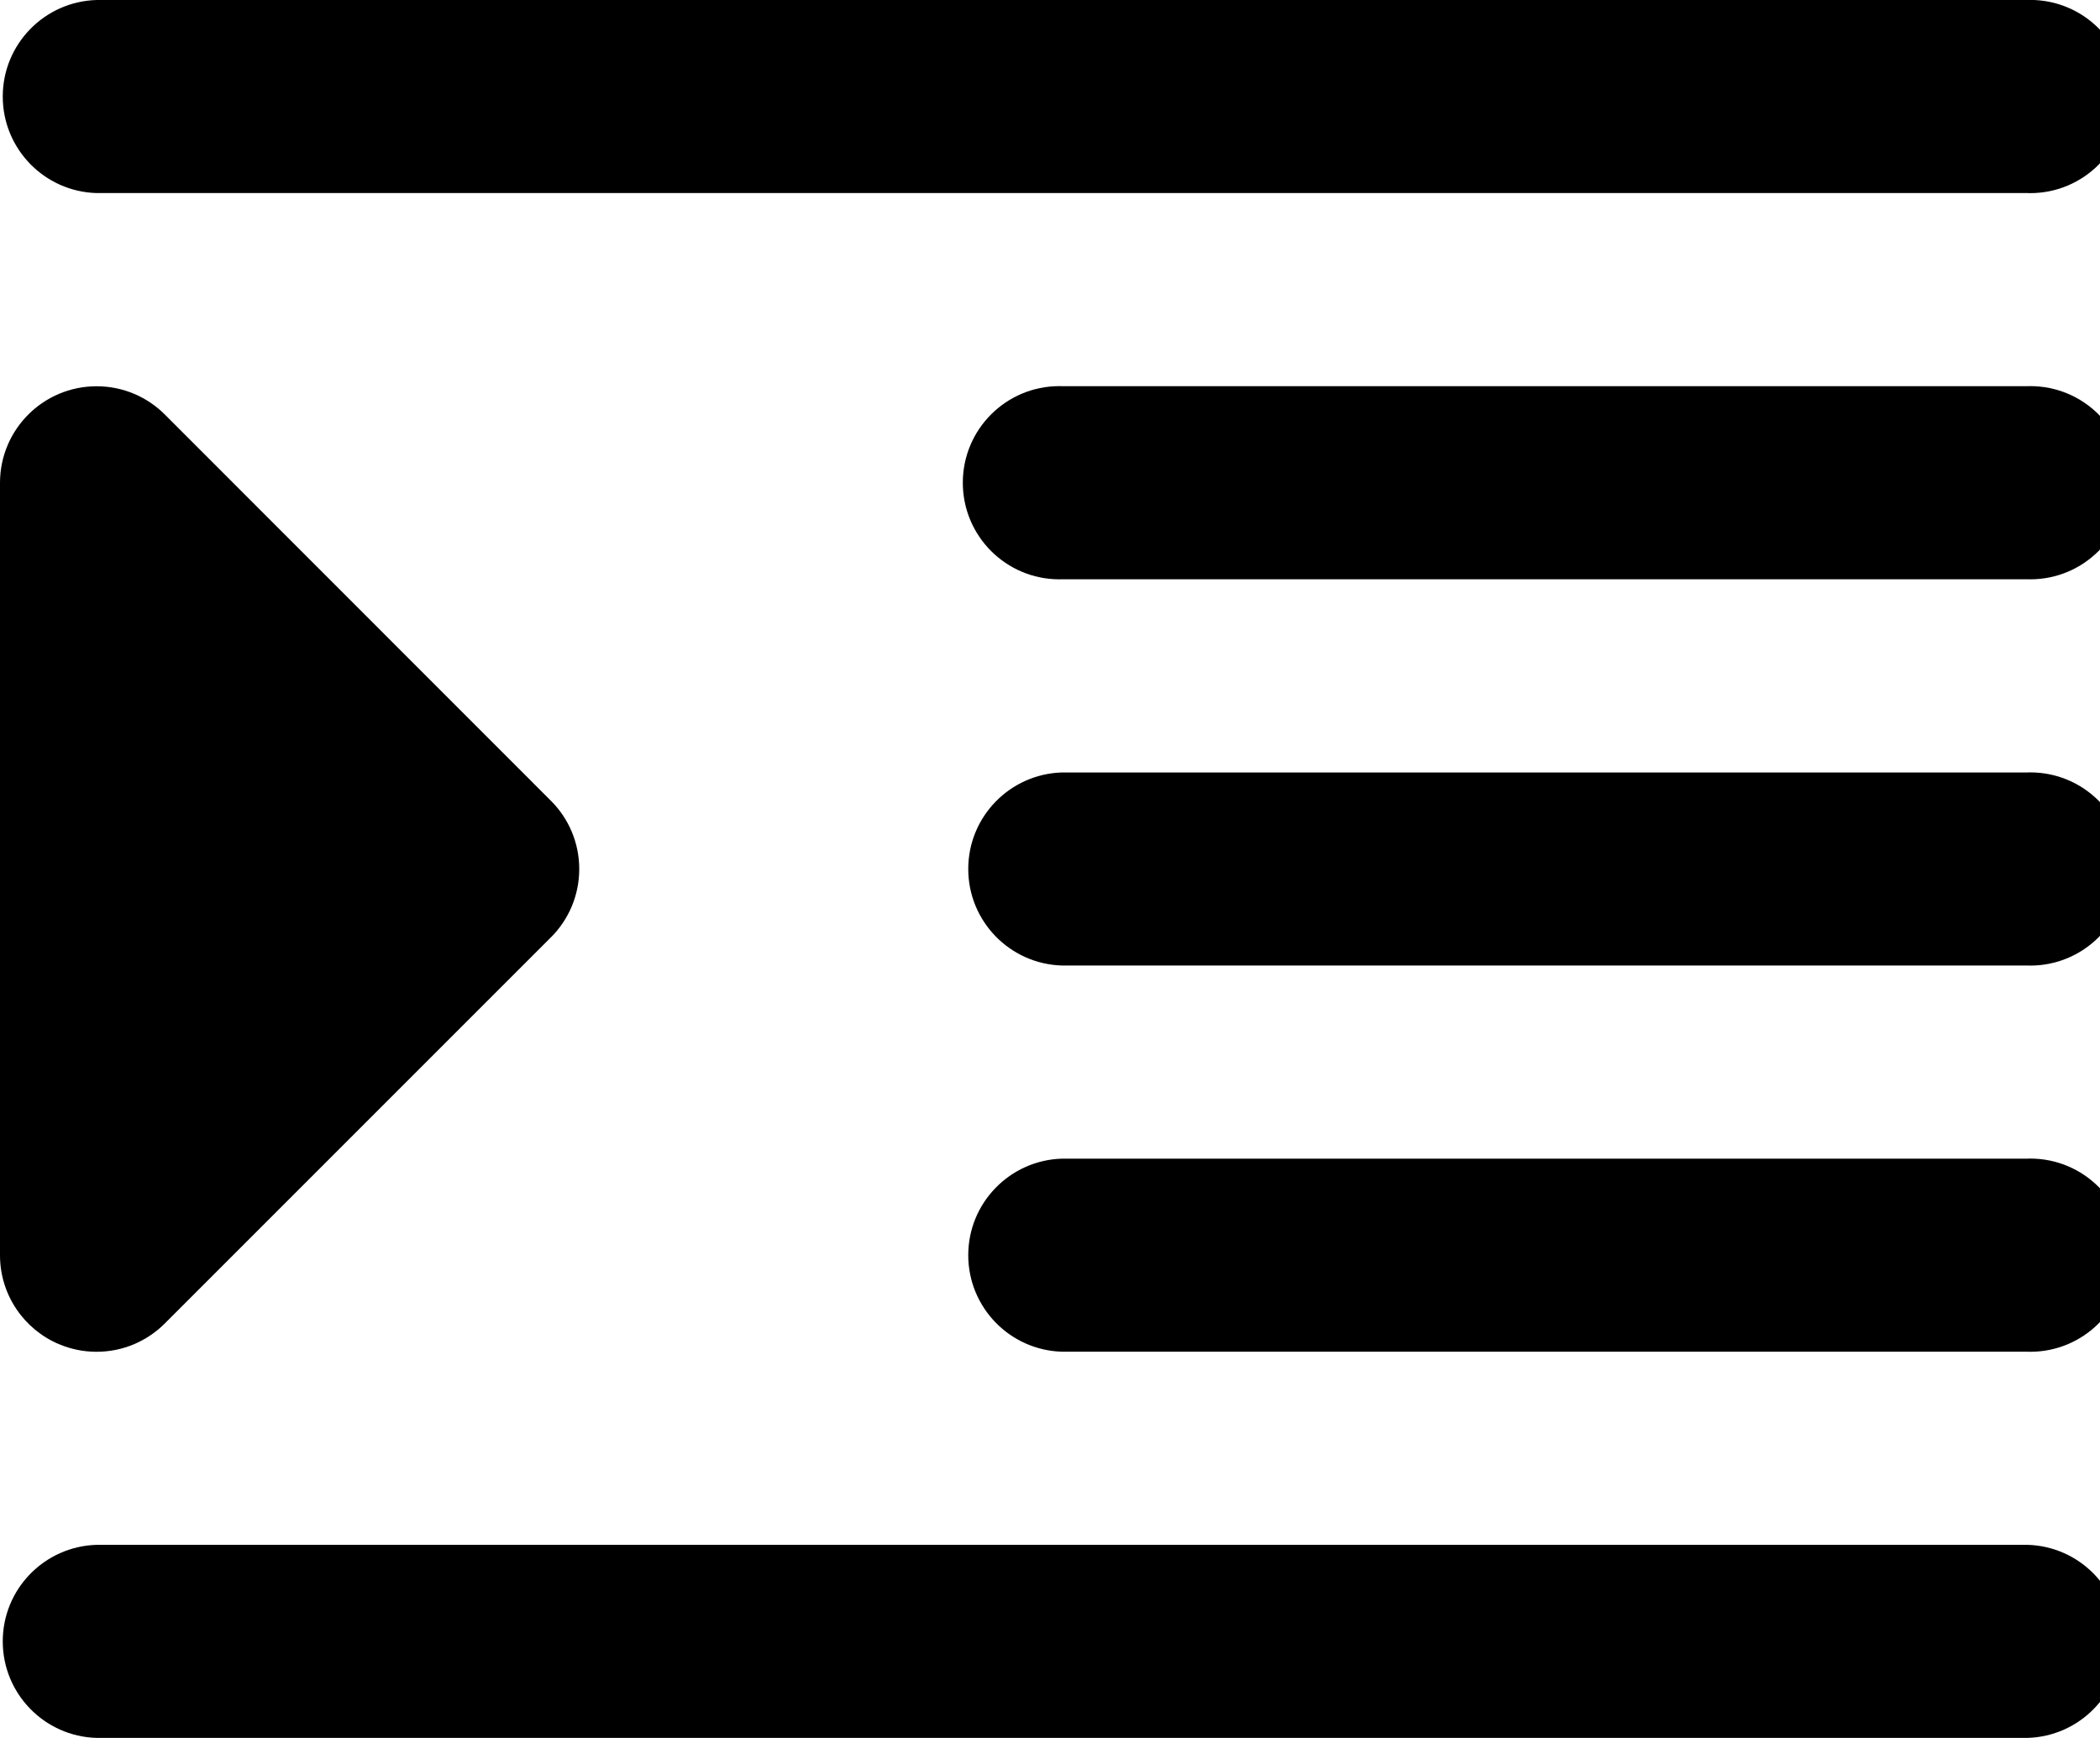 <svg xmlns="http://www.w3.org/2000/svg" viewBox="0 0 29 24"><path d="m27.999 21.333h-26.665c-.72.021-1.296.61-1.296 1.333s.576 1.312 1.294 1.333h.002 26.665c.72-.021 1.296-.61 1.296-1.333s-.576-1.312-1.294-1.333z"/><path d="m27.999 16h-13.332c-.72.021-1.296.61-1.296 1.333s.576 1.312 1.294 1.333h.002 13.333c.011 0 .024.001.037.001.737 0 1.334-.597 1.334-1.334s-.597-1.334-1.334-1.334c-.013 0-.026 0-.039.001h.002z"/><path d="m27.999 10.667h-13.332c-.72.021-1.296.61-1.296 1.333s.576 1.312 1.294 1.333h.002 13.333c.011 0 .024.001.037.001.737 0 1.334-.597 1.334-1.334s-.597-1.334-1.334-1.334c-.013 0-.026 0-.039.001h.002z"/><path d="m1.334 2.666h26.665c.011 0 .024.001.037.001.737 0 1.334-.597 1.334-1.334s-.597-1.334-1.334-1.334c-.013 0-.026 0-.039.001h.002-26.665c-.72.021-1.296.61-1.296 1.333s.576 1.312 1.294 1.333h.002z"/><path d="m27.999 5.333h-13.332c-.011 0-.024-.001-.037-.001-.737 0-1.334.597-1.334 1.334s.597 1.334 1.334 1.334c.013 0 .026 0 .039-.001h-.002 13.333c.011 0 .024.001.037.001.737 0 1.334-.597 1.334-1.334s-.597-1.334-1.334-1.334c-.013 0-.026 0-.039.001h.002z"/><path d="m.823 18.565c.151.064.326.102.51.102.368 0 .701-.149.943-.391l5.333-5.333c.241-.241.39-.574.39-.942s-.149-.701-.39-.942l-5.333-5.335c-.241-.241-.574-.39-.942-.39-.736 0-1.333.596-1.334 1.332v10.667.001c0 .552.336 1.026.814 1.228z"/></svg>